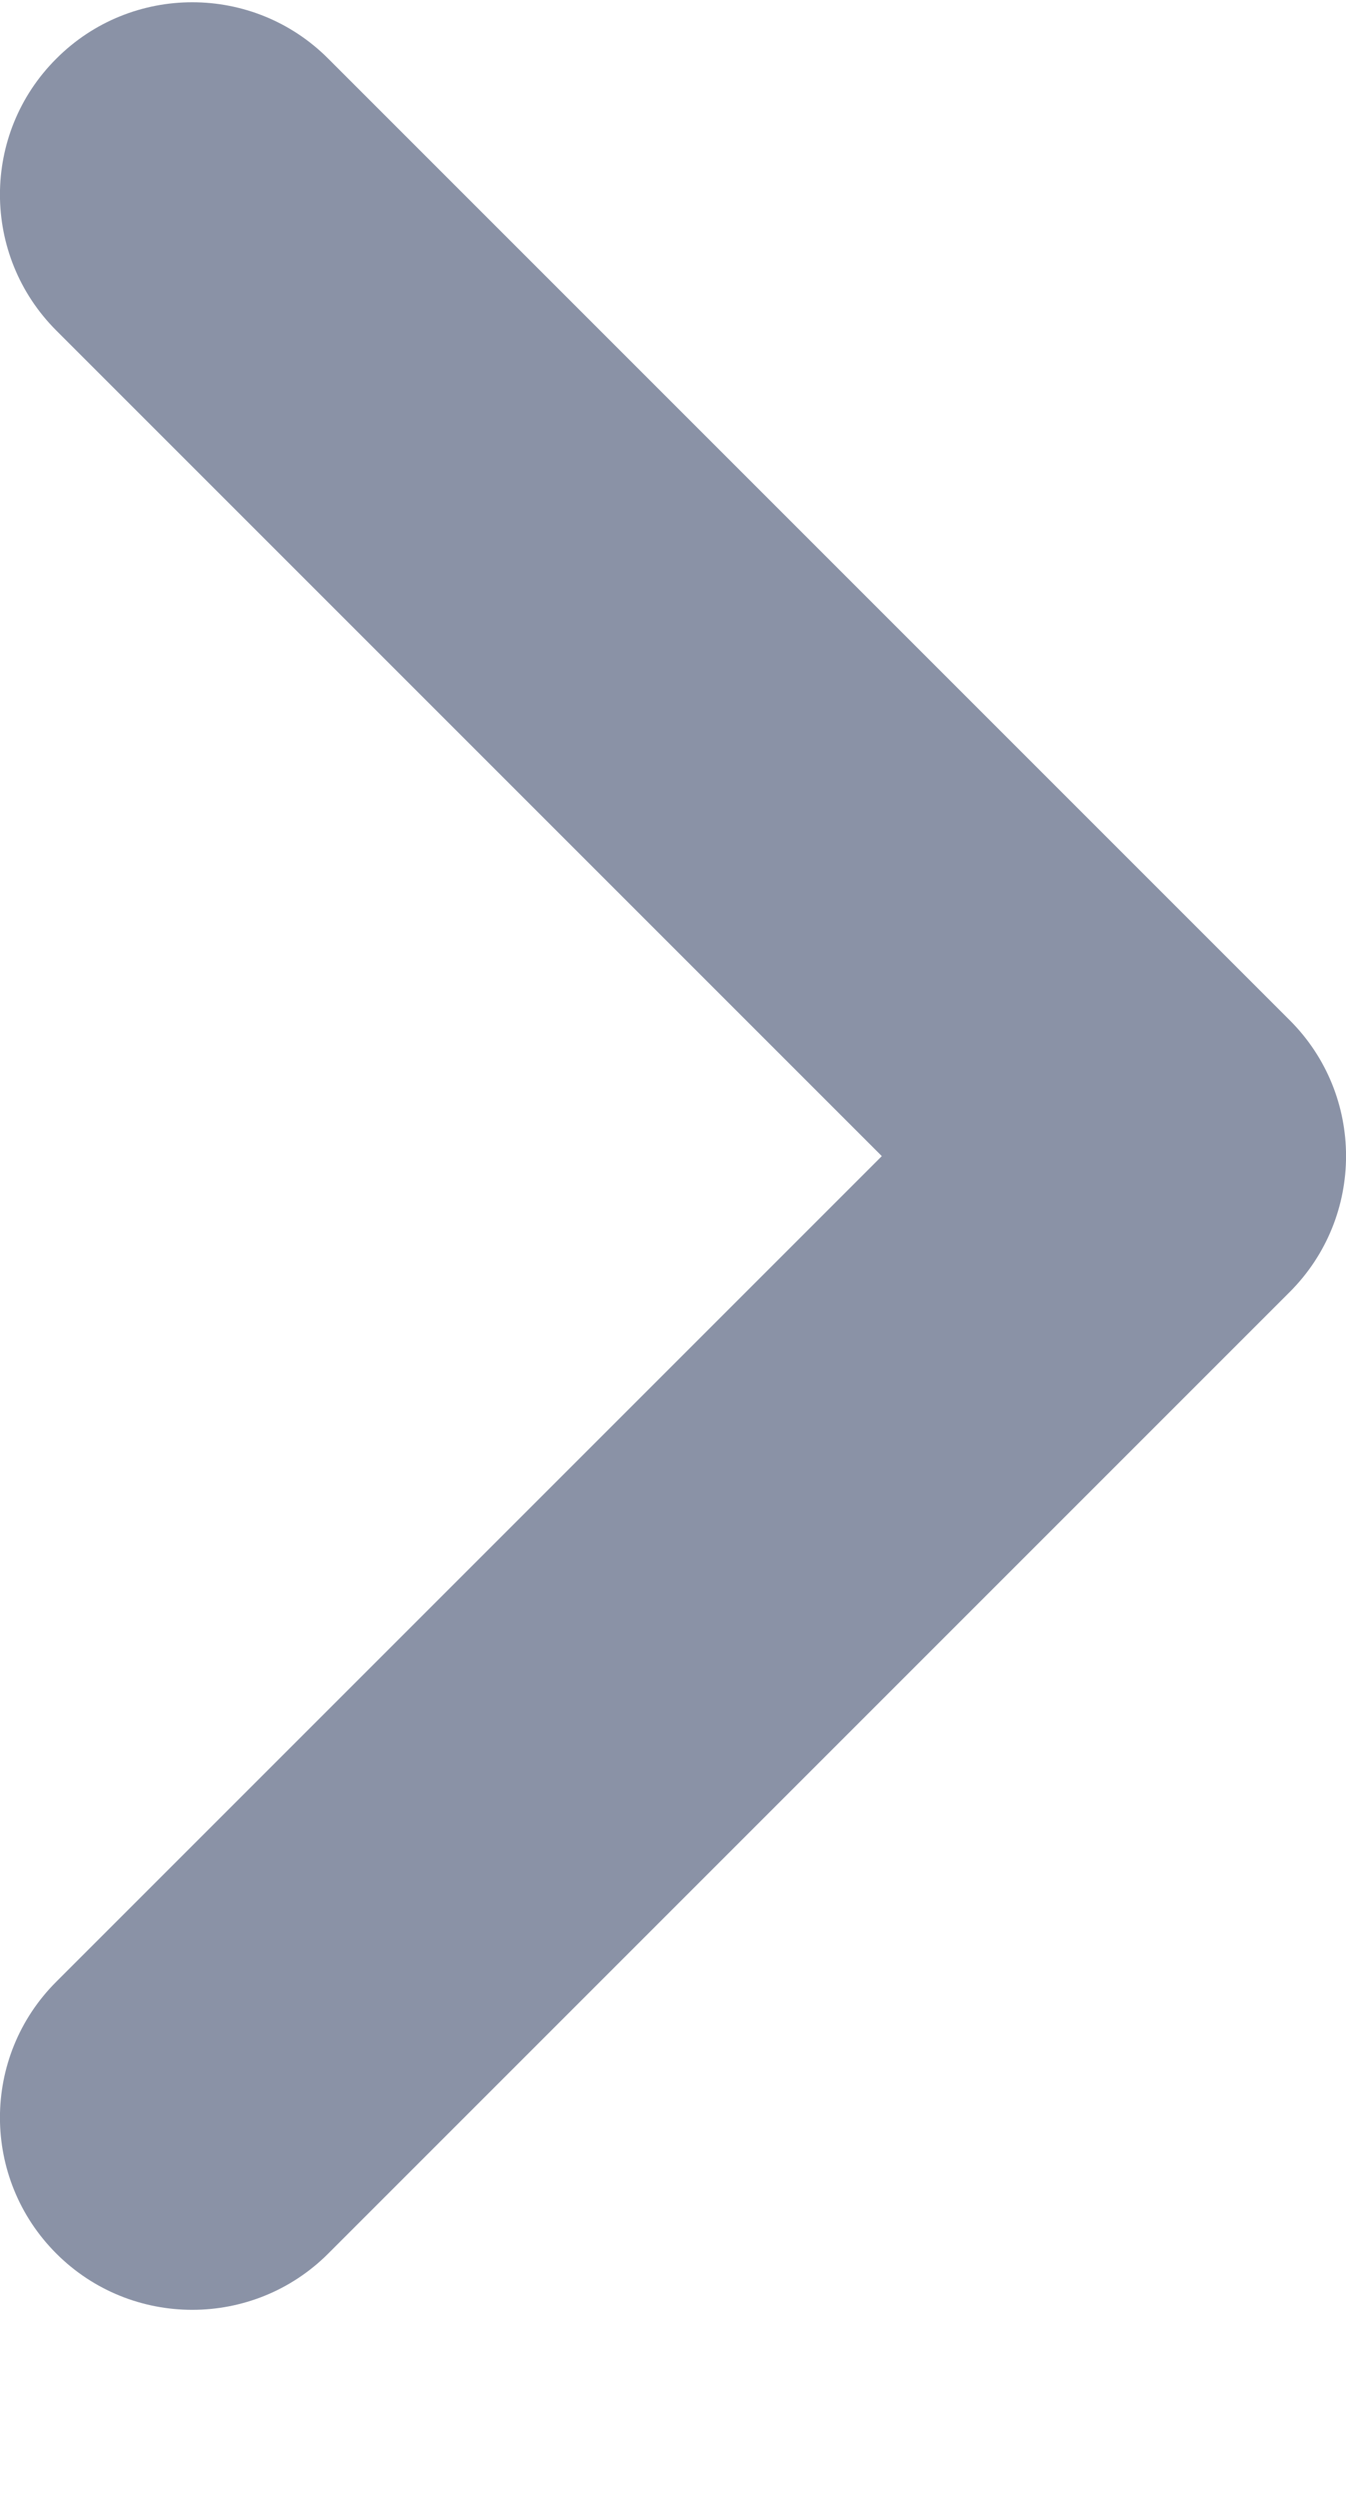 <svg width="7" height="13" viewBox="0 0 7 13" fill="none" xmlns="http://www.w3.org/2000/svg">
<path fill-rule="evenodd" clip-rule="evenodd" d="M4.586 6.012L0.293 1.719C-0.098 1.328 -0.098 0.695 0.293 0.305C0.683 -0.086 1.317 -0.086 1.707 0.305L6.707 5.305C7.098 5.695 7.098 6.328 6.707 6.719L1.707 11.719C1.317 12.109 0.683 12.109 0.293 11.719C-0.098 11.328 -0.098 10.695 0.293 10.305L4.586 6.012Z" fill="#8A92A6"/>
</svg>
